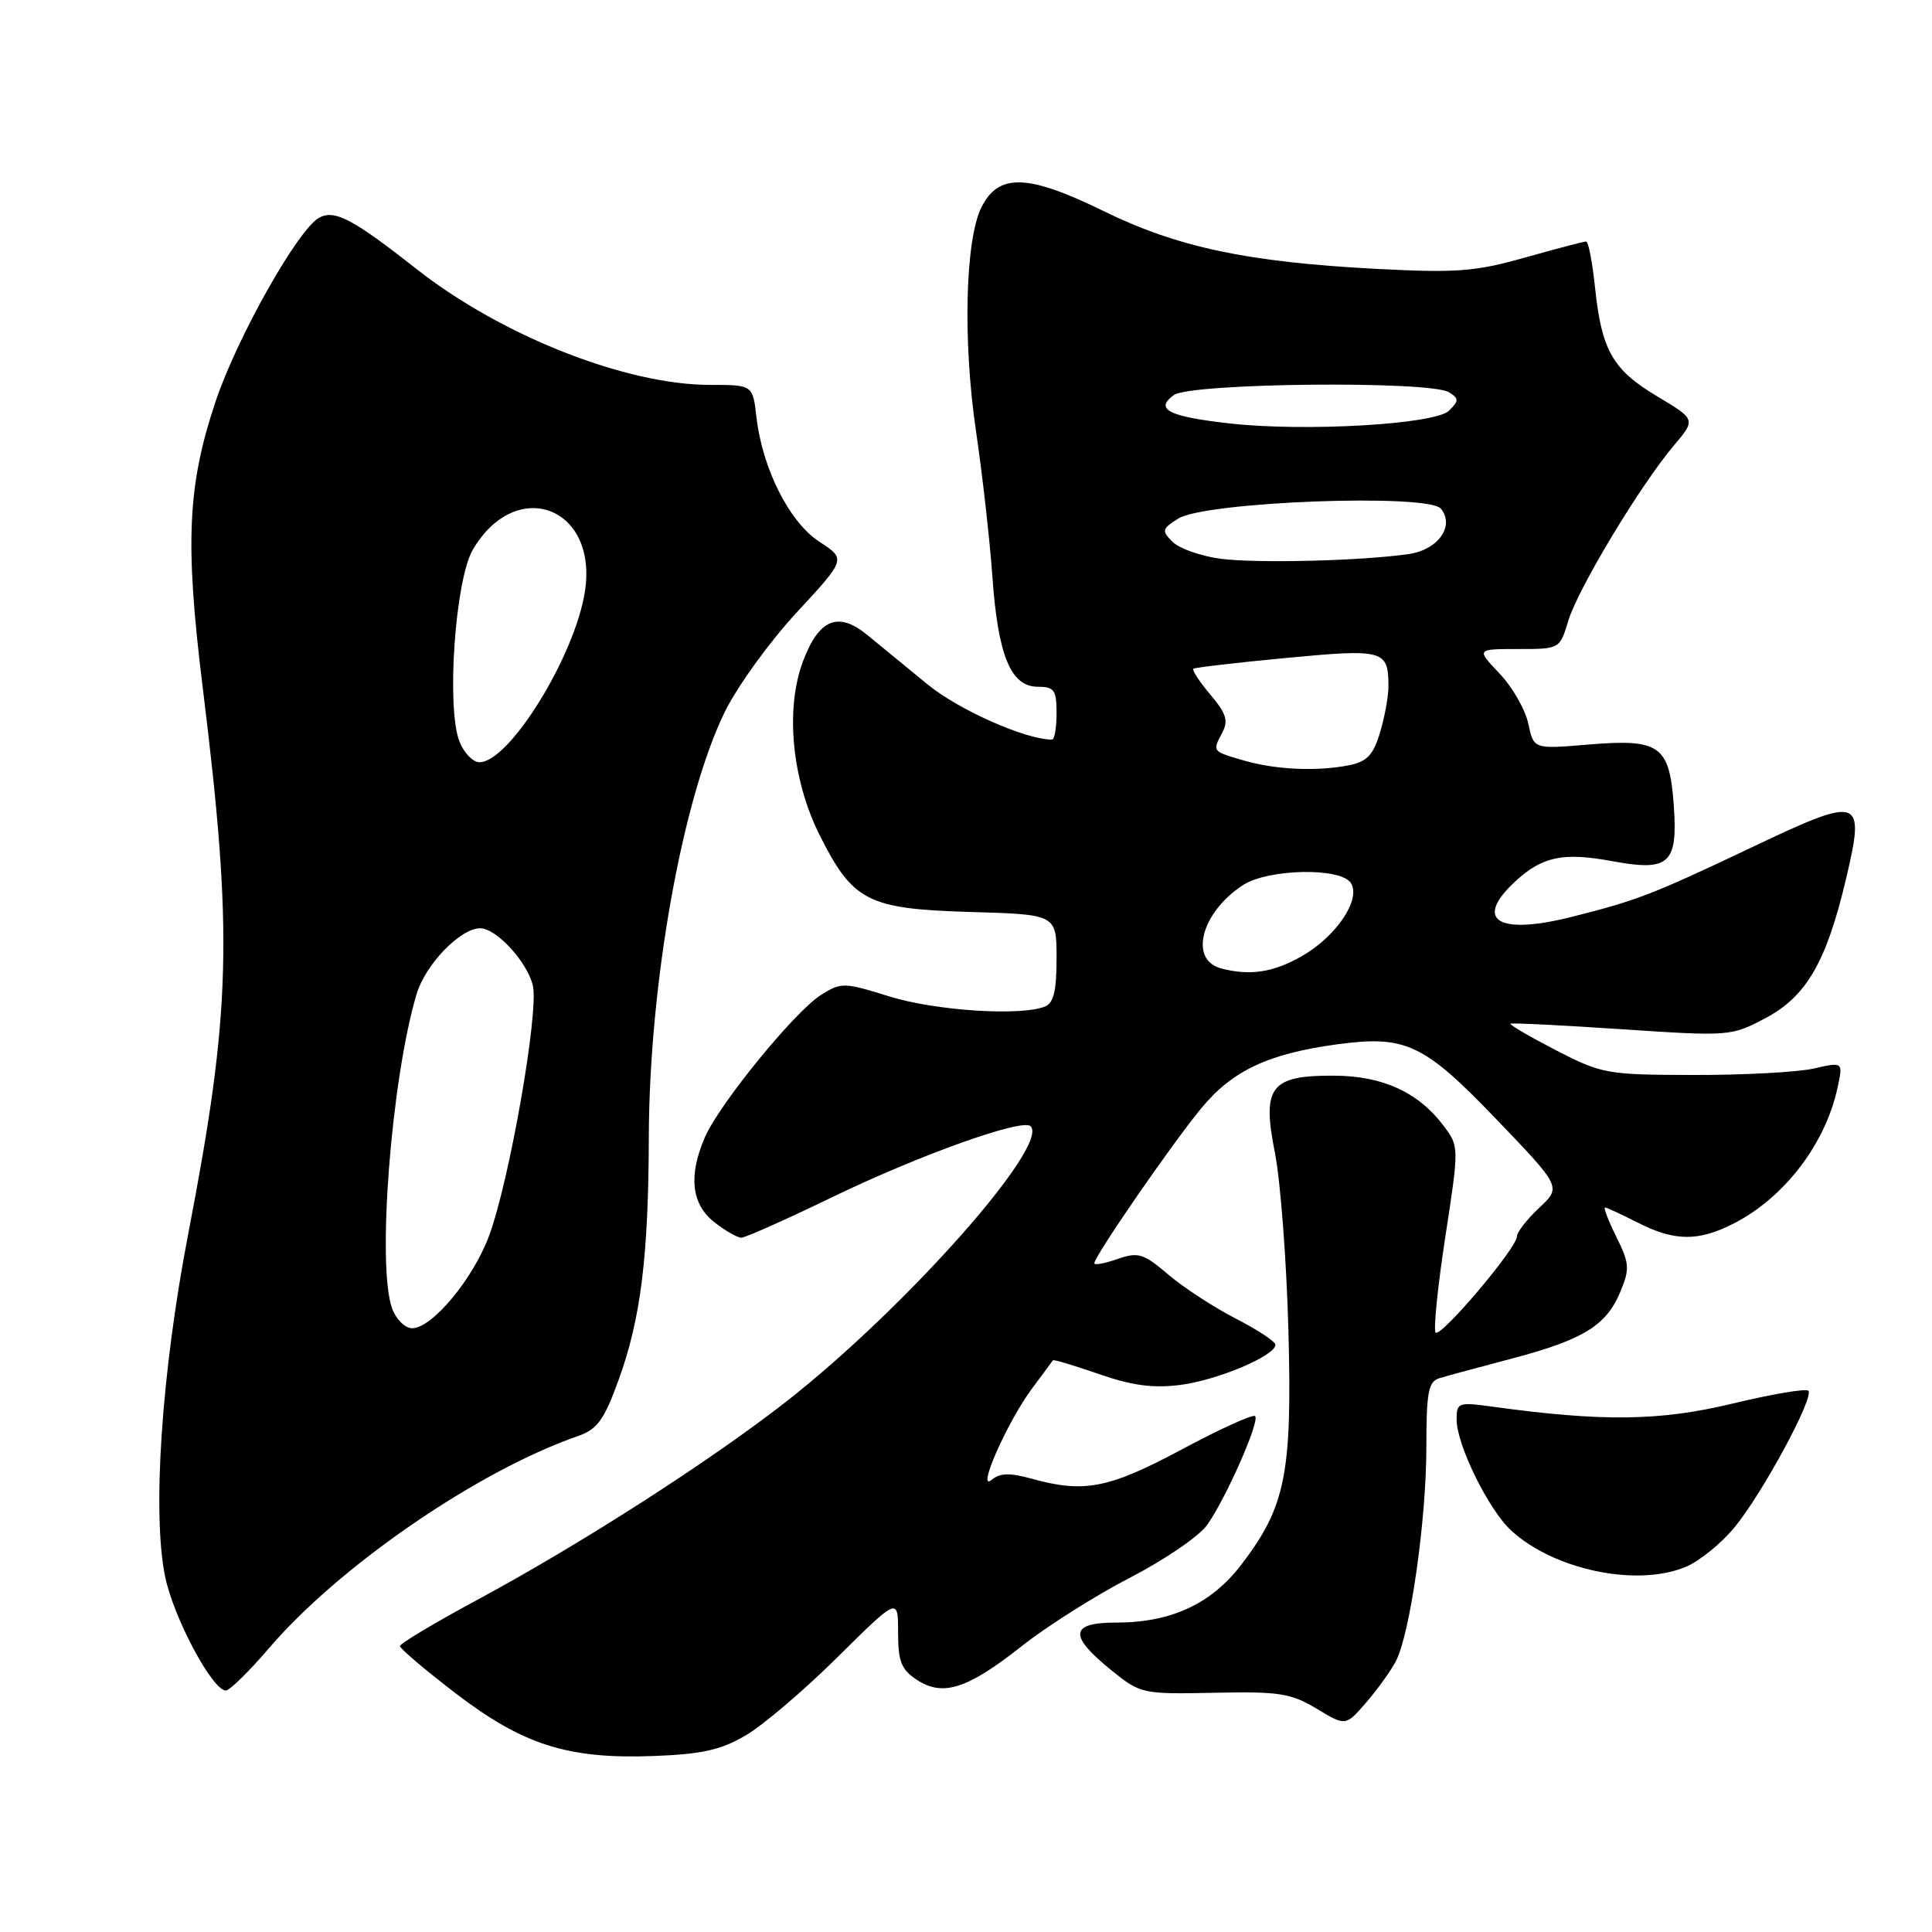 <?xml version="1.0" encoding="UTF-8" standalone="no"?>
<!DOCTYPE svg PUBLIC "-//W3C//DTD SVG 1.1//EN" "http://www.w3.org/Graphics/SVG/1.1/DTD/svg11.dtd" >
<svg xmlns="http://www.w3.org/2000/svg" xmlns:xlink="http://www.w3.org/1999/xlink" version="1.1" viewBox="0 0 256 256">
 <g >
 <path fill="currentColor"
d=" M 98.86 229.92 C 101.15 228.57 106.61 223.91 111.01 219.55 C 119.00 211.64 119.00 211.64 119.00 216.30 C 119.00 220.16 119.43 221.23 121.49 222.59 C 124.95 224.85 128.19 223.81 135.44 218.08 C 138.77 215.45 145.22 211.38 149.77 209.03 C 154.32 206.68 158.89 203.56 159.94 202.08 C 162.43 198.59 166.97 188.30 166.31 187.64 C 166.03 187.36 161.64 189.35 156.57 192.07 C 146.89 197.24 143.66 197.87 136.68 195.93 C 133.83 195.14 132.49 195.17 131.41 196.08 C 129.31 197.82 133.46 188.42 136.74 184.00 C 138.17 182.08 139.42 180.39 139.51 180.25 C 139.60 180.11 142.33 180.93 145.59 182.06 C 149.97 183.59 152.77 183.97 156.40 183.51 C 161.30 182.89 169.00 179.64 169.00 178.19 C 169.00 177.76 166.64 176.21 163.75 174.72 C 160.86 173.24 156.84 170.62 154.82 168.90 C 151.50 166.07 150.83 165.87 148.07 166.83 C 146.38 167.41 145.00 167.67 145.00 167.40 C 145.00 166.47 155.33 151.49 159.20 146.82 C 163.31 141.85 168.06 139.62 177.17 138.38 C 186.23 137.15 188.66 138.29 198.20 148.23 C 206.90 157.29 206.90 157.29 203.95 160.05 C 202.33 161.56 201.00 163.27 201.00 163.85 C 201.00 165.35 190.92 177.26 190.23 176.57 C 189.92 176.25 190.49 170.58 191.50 163.97 C 193.34 152.00 193.34 151.93 191.32 149.22 C 187.99 144.76 183.25 142.57 176.82 142.53 C 168.34 142.49 167.19 143.97 168.93 152.74 C 169.67 156.46 170.47 167.03 170.72 176.24 C 171.23 195.27 170.36 199.63 164.50 207.30 C 160.51 212.53 155.17 215.00 147.91 215.00 C 141.71 215.00 141.56 216.72 147.35 221.39 C 151.12 224.43 151.41 224.50 160.91 224.30 C 169.50 224.12 171.05 224.36 174.46 226.41 C 178.30 228.73 178.30 228.73 181.00 225.62 C 182.49 223.90 184.26 221.44 184.95 220.14 C 186.84 216.53 188.99 201.51 189.00 191.82 C 189.00 184.42 189.26 183.06 190.75 182.61 C 191.71 182.32 196.02 181.15 200.32 180.02 C 209.79 177.52 212.83 175.65 214.69 171.20 C 215.97 168.13 215.92 167.42 214.18 163.90 C 213.12 161.76 212.44 160.00 212.67 160.00 C 212.89 160.00 214.84 160.90 217.00 162.00 C 221.90 164.50 225.06 164.52 229.79 162.09 C 236.49 158.63 241.88 151.56 243.49 144.10 C 244.22 140.70 244.22 140.70 240.36 141.58 C 238.24 142.07 231.10 142.45 224.50 142.44 C 212.92 142.42 212.28 142.31 206.15 139.15 C 202.66 137.34 199.96 135.77 200.15 135.64 C 200.34 135.52 206.99 135.85 214.91 136.38 C 229.14 137.33 229.39 137.31 233.91 134.92 C 239.36 132.05 242.02 127.45 244.62 116.41 C 247.17 105.58 246.61 105.39 232.26 112.21 C 218.89 118.56 216.93 119.31 208.18 121.51 C 198.45 123.95 195.25 121.93 200.75 116.82 C 204.35 113.48 207.11 112.90 213.70 114.12 C 221.20 115.51 222.34 114.44 221.78 106.66 C 221.21 98.77 219.93 97.86 210.45 98.66 C 203.22 99.27 203.22 99.27 202.51 95.89 C 202.11 94.02 200.40 91.04 198.70 89.25 C 195.61 86.00 195.61 86.00 201.15 86.00 C 206.68 86.00 206.68 86.00 207.81 82.25 C 209.08 78.02 217.36 64.27 221.79 59.04 C 224.71 55.58 224.71 55.58 219.62 52.54 C 213.68 48.99 212.23 46.45 211.35 38.10 C 211.00 34.75 210.47 32.00 210.17 32.00 C 209.87 32.00 206.22 32.96 202.06 34.13 C 195.44 36.00 192.97 36.18 182.26 35.62 C 165.23 34.72 156.01 32.76 146.19 27.95 C 136.16 23.04 132.29 22.93 130.03 27.50 C 127.89 31.85 127.57 45.25 129.33 57.16 C 130.17 62.85 131.15 71.52 131.50 76.43 C 132.24 86.91 133.94 91.00 137.53 91.00 C 139.69 91.00 140.00 91.44 140.00 94.50 C 140.00 96.42 139.73 98.00 139.40 98.00 C 135.89 98.00 127.05 94.08 122.90 90.68 C 120.09 88.38 116.51 85.45 114.95 84.16 C 111.08 80.98 108.55 81.99 106.43 87.55 C 104.01 93.89 104.91 103.32 108.64 110.73 C 113.03 119.44 114.99 120.44 128.57 120.84 C 140.00 121.17 140.00 121.17 140.00 126.98 C 140.00 131.35 139.61 132.94 138.42 133.39 C 135.12 134.66 123.93 133.92 117.87 132.04 C 111.79 130.15 111.47 130.14 108.75 131.86 C 105.27 134.07 95.27 146.34 93.39 150.72 C 91.20 155.79 91.62 159.56 94.63 161.93 C 96.08 163.07 97.70 164.00 98.23 164.00 C 98.76 164.00 104.21 161.57 110.34 158.60 C 121.84 153.04 135.49 148.16 136.56 149.23 C 139.11 151.78 119.92 173.40 104.19 185.71 C 94.05 193.63 76.94 204.61 63.22 212.00 C 57.60 215.03 53.00 217.78 53.00 218.11 C 53.00 218.45 56.30 221.25 60.33 224.34 C 69.31 231.22 75.26 233.11 86.61 232.68 C 93.05 232.44 95.56 231.87 98.86 229.92 Z  M 35.62 218.42 C 44.93 207.52 63.30 194.90 76.57 190.29 C 79.13 189.41 80.04 188.16 81.94 182.93 C 84.89 174.84 85.93 166.58 85.97 150.74 C 86.02 130.41 90.39 105.92 96.02 94.37 C 97.67 90.99 101.96 85.05 105.56 81.16 C 112.11 74.09 112.11 74.09 108.58 71.79 C 104.60 69.21 101.01 62.09 100.23 55.25 C 99.74 51.00 99.74 51.00 94.08 51.00 C 82.94 51.00 66.46 44.50 55.21 35.66 C 46.77 29.02 44.35 27.74 42.30 28.84 C 39.52 30.33 31.44 44.66 28.59 53.13 C 24.84 64.30 24.49 71.89 26.85 91.00 C 30.90 123.86 30.64 133.86 24.94 163.50 C 21.39 181.93 20.14 200.66 21.90 209.00 C 23.05 214.46 28.16 224.00 29.92 224.00 C 30.43 224.00 32.99 221.49 35.62 218.42 Z  M 223.36 207.62 C 225.17 206.87 228.07 204.52 229.81 202.41 C 233.53 197.90 240.44 185.11 239.61 184.28 C 239.30 183.96 234.76 184.73 229.54 185.99 C 219.94 188.30 212.34 188.40 197.75 186.39 C 193.23 185.77 193.00 185.85 193.01 188.12 C 193.02 191.46 197.25 200.06 200.23 202.79 C 205.92 208.03 216.90 210.32 223.36 207.62 Z  M 161.80 128.32 C 157.52 127.19 159.15 120.91 164.67 117.30 C 168.03 115.10 177.71 114.91 179.01 117.02 C 180.36 119.21 177.03 124.13 172.44 126.73 C 168.70 128.86 165.59 129.32 161.80 128.32 Z  M 165.00 100.82 C 160.61 99.57 160.62 99.58 161.92 97.16 C 162.80 95.51 162.52 94.58 160.37 92.03 C 158.93 90.32 157.92 88.78 158.13 88.61 C 158.33 88.45 163.88 87.80 170.45 87.18 C 183.34 85.96 183.95 86.12 183.98 90.88 C 183.99 92.20 183.49 94.96 182.87 97.03 C 181.97 100.05 181.14 100.92 178.75 101.40 C 174.59 102.23 169.14 102.00 165.00 100.82 Z  M 161.74 74.04 C 159.12 73.69 156.26 72.68 155.37 71.80 C 153.90 70.33 153.96 70.08 156.13 68.71 C 159.71 66.47 189.22 65.36 190.92 67.40 C 192.79 69.66 190.60 72.82 186.74 73.40 C 180.75 74.31 166.54 74.67 161.74 74.04 Z  M 162.96 56.11 C 154.84 55.20 152.95 54.24 155.54 52.35 C 157.73 50.74 189.54 50.42 192.00 51.98 C 193.33 52.82 193.33 53.09 192.00 54.42 C 190.18 56.23 172.92 57.23 162.96 56.11 Z  M 51.98 173.43 C 49.90 167.97 51.83 142.99 55.21 131.69 C 56.38 127.78 61.01 123.00 63.62 123.00 C 65.76 123.00 69.81 127.39 70.60 130.56 C 71.45 133.92 67.51 156.47 64.80 163.76 C 62.68 169.48 57.25 176.00 54.61 176.00 C 53.70 176.00 52.51 174.85 51.98 173.43 Z  M 60.88 98.25 C 59.13 93.77 60.31 76.87 62.64 72.86 C 68.34 63.09 79.23 67.10 77.51 78.34 C 76.20 86.90 67.50 101.00 63.53 101.00 C 62.66 101.00 61.47 99.76 60.88 98.25 Z "/>
</g>
</svg>